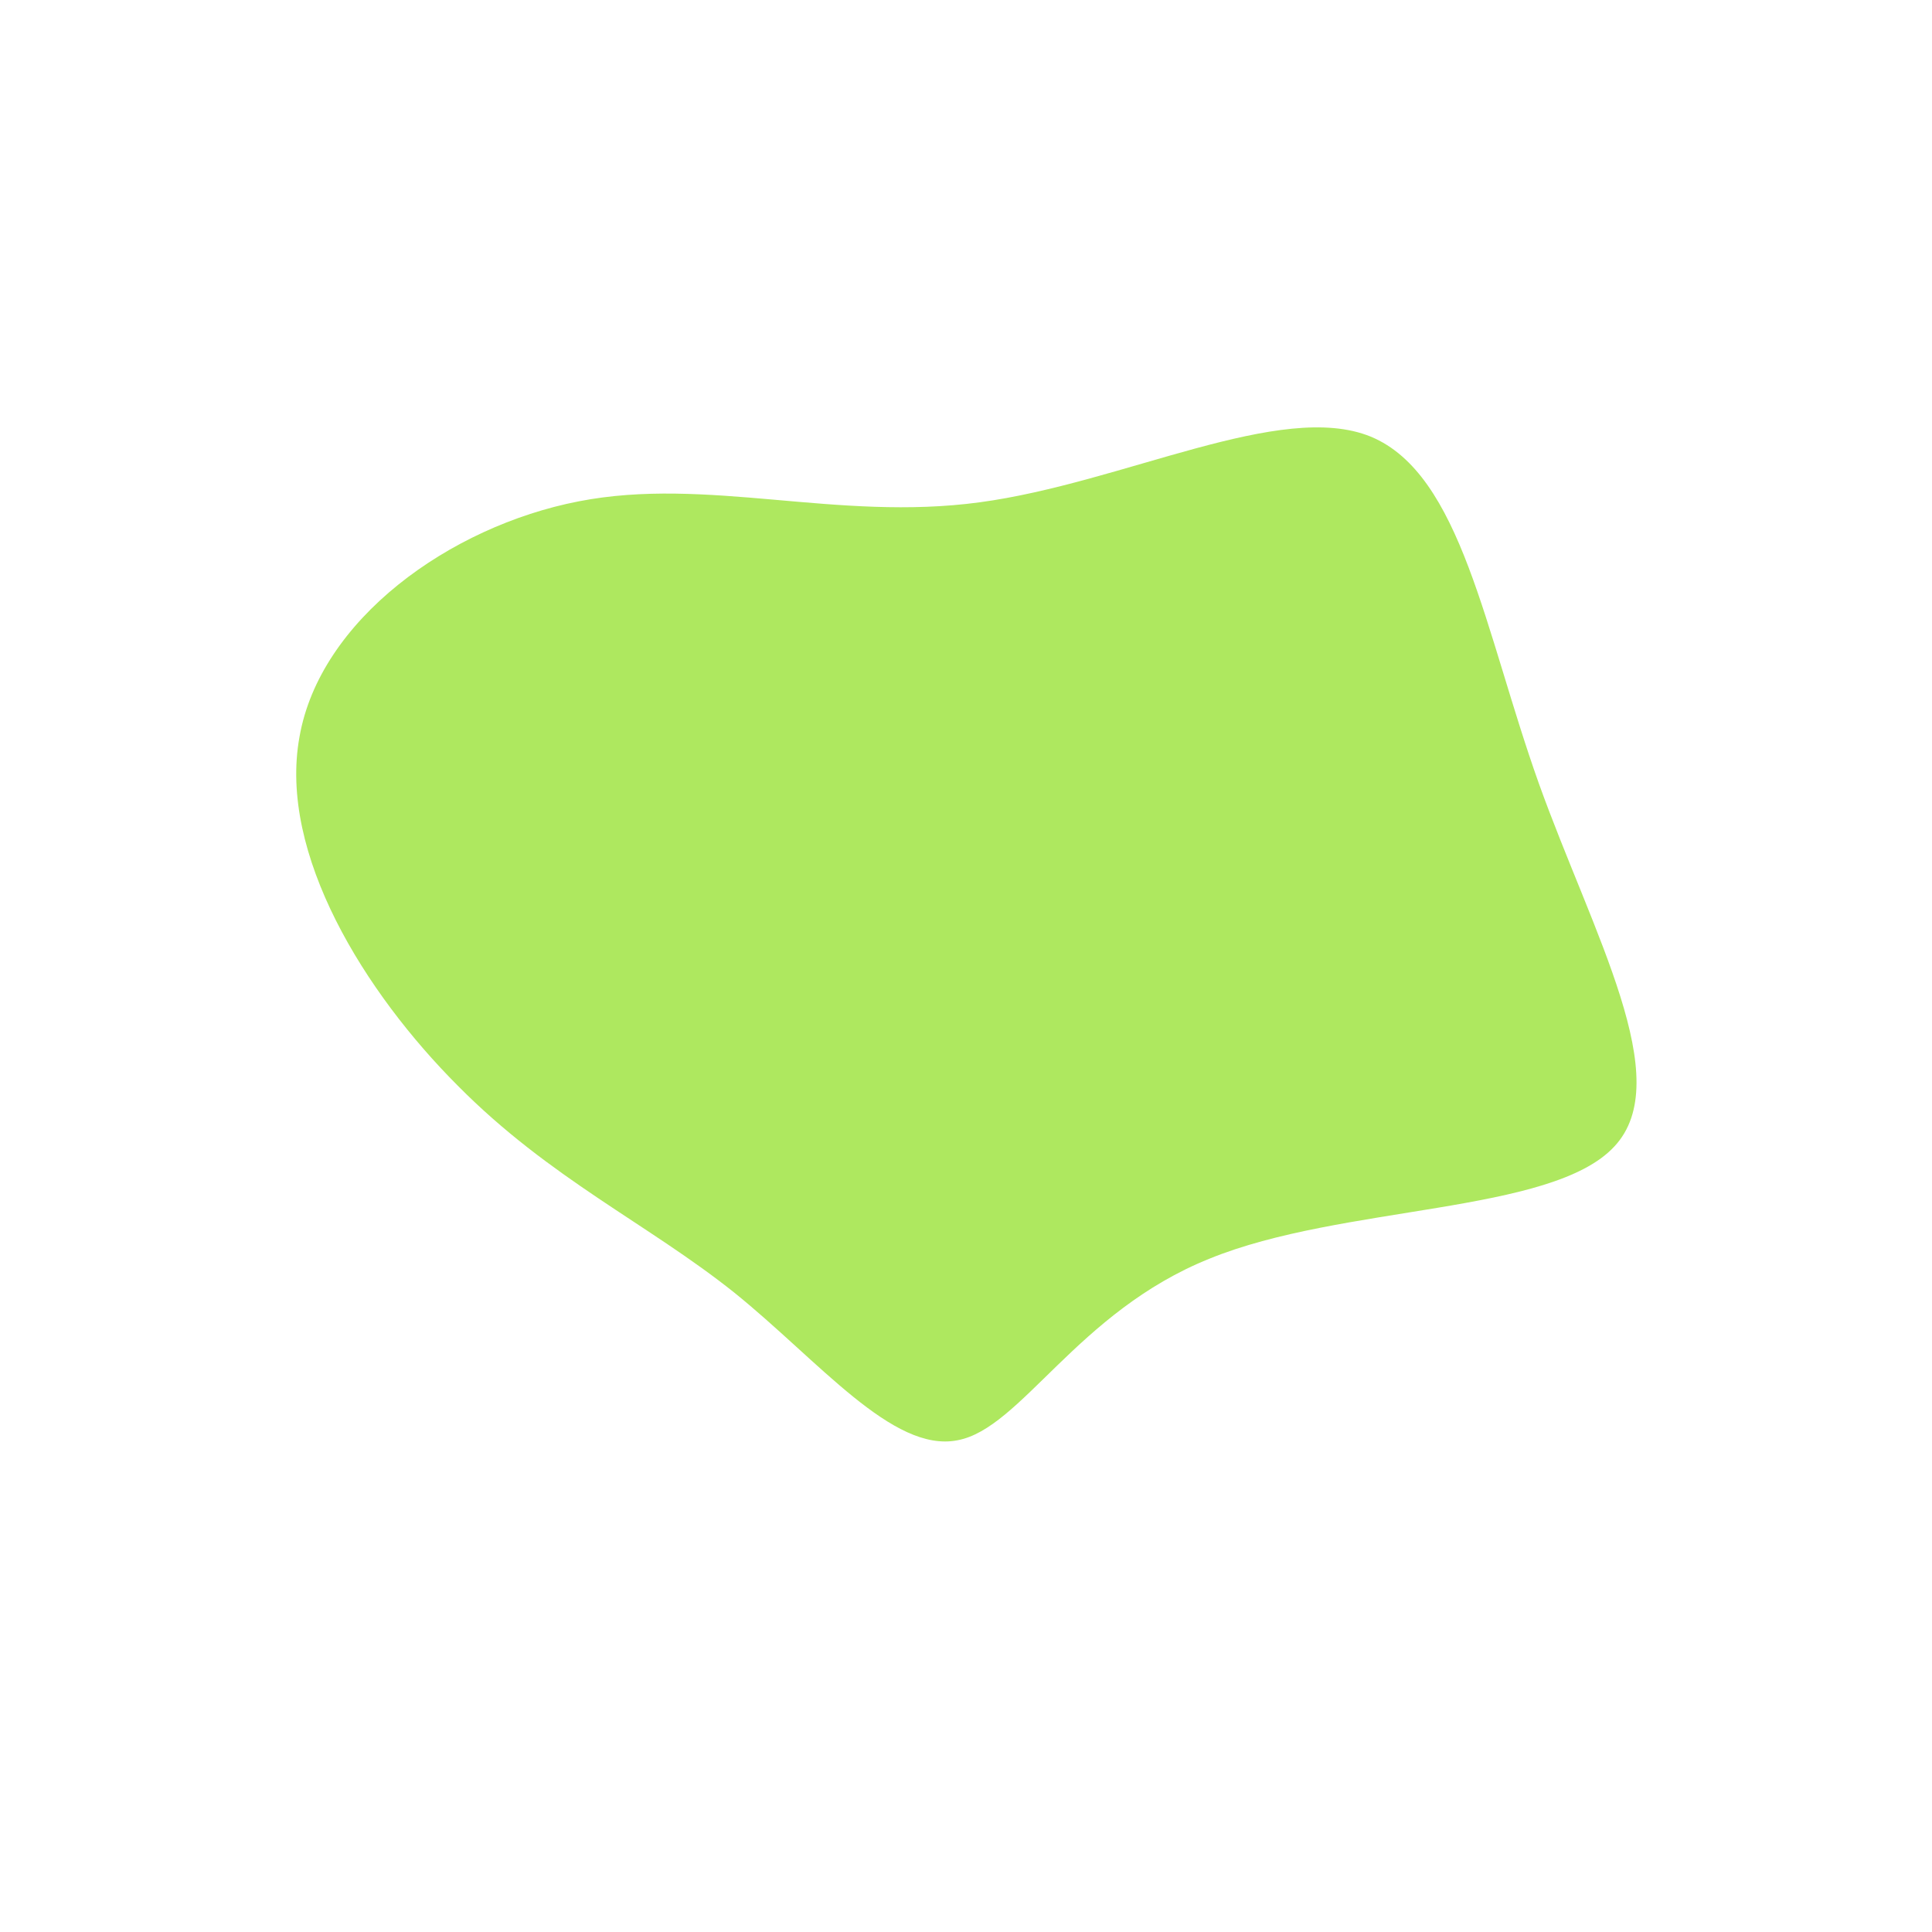 <?xml version="1.0" standalone="no"?>
<svg viewBox="0 0 200 200" xmlns="http://www.w3.org/2000/svg">
  <path fill="#aee85f" d="M41.9,-54.8C51.3,-50.9,53.7,-34.6,59.3,-18.9C64.9,-3.3,73.6,11.8,67.1,18.7C60.6,25.7,38.9,24.7,25.2,30.3C11.5,35.8,5.7,47.9,-0.9,49.1C-7.6,50.4,-15.2,40.9,-24,33.8C-32.9,26.7,-43.1,22,-52.6,12.4C-62.2,2.8,-71.2,-11.6,-69,-23.7C-66.9,-35.8,-53.5,-45.5,-40.1,-48.1C-26.8,-50.7,-13.4,-46,1.4,-48C16.3,-50,32.6,-58.6,41.9,-54.8Z" transform="translate(100 100)" />
</svg>
